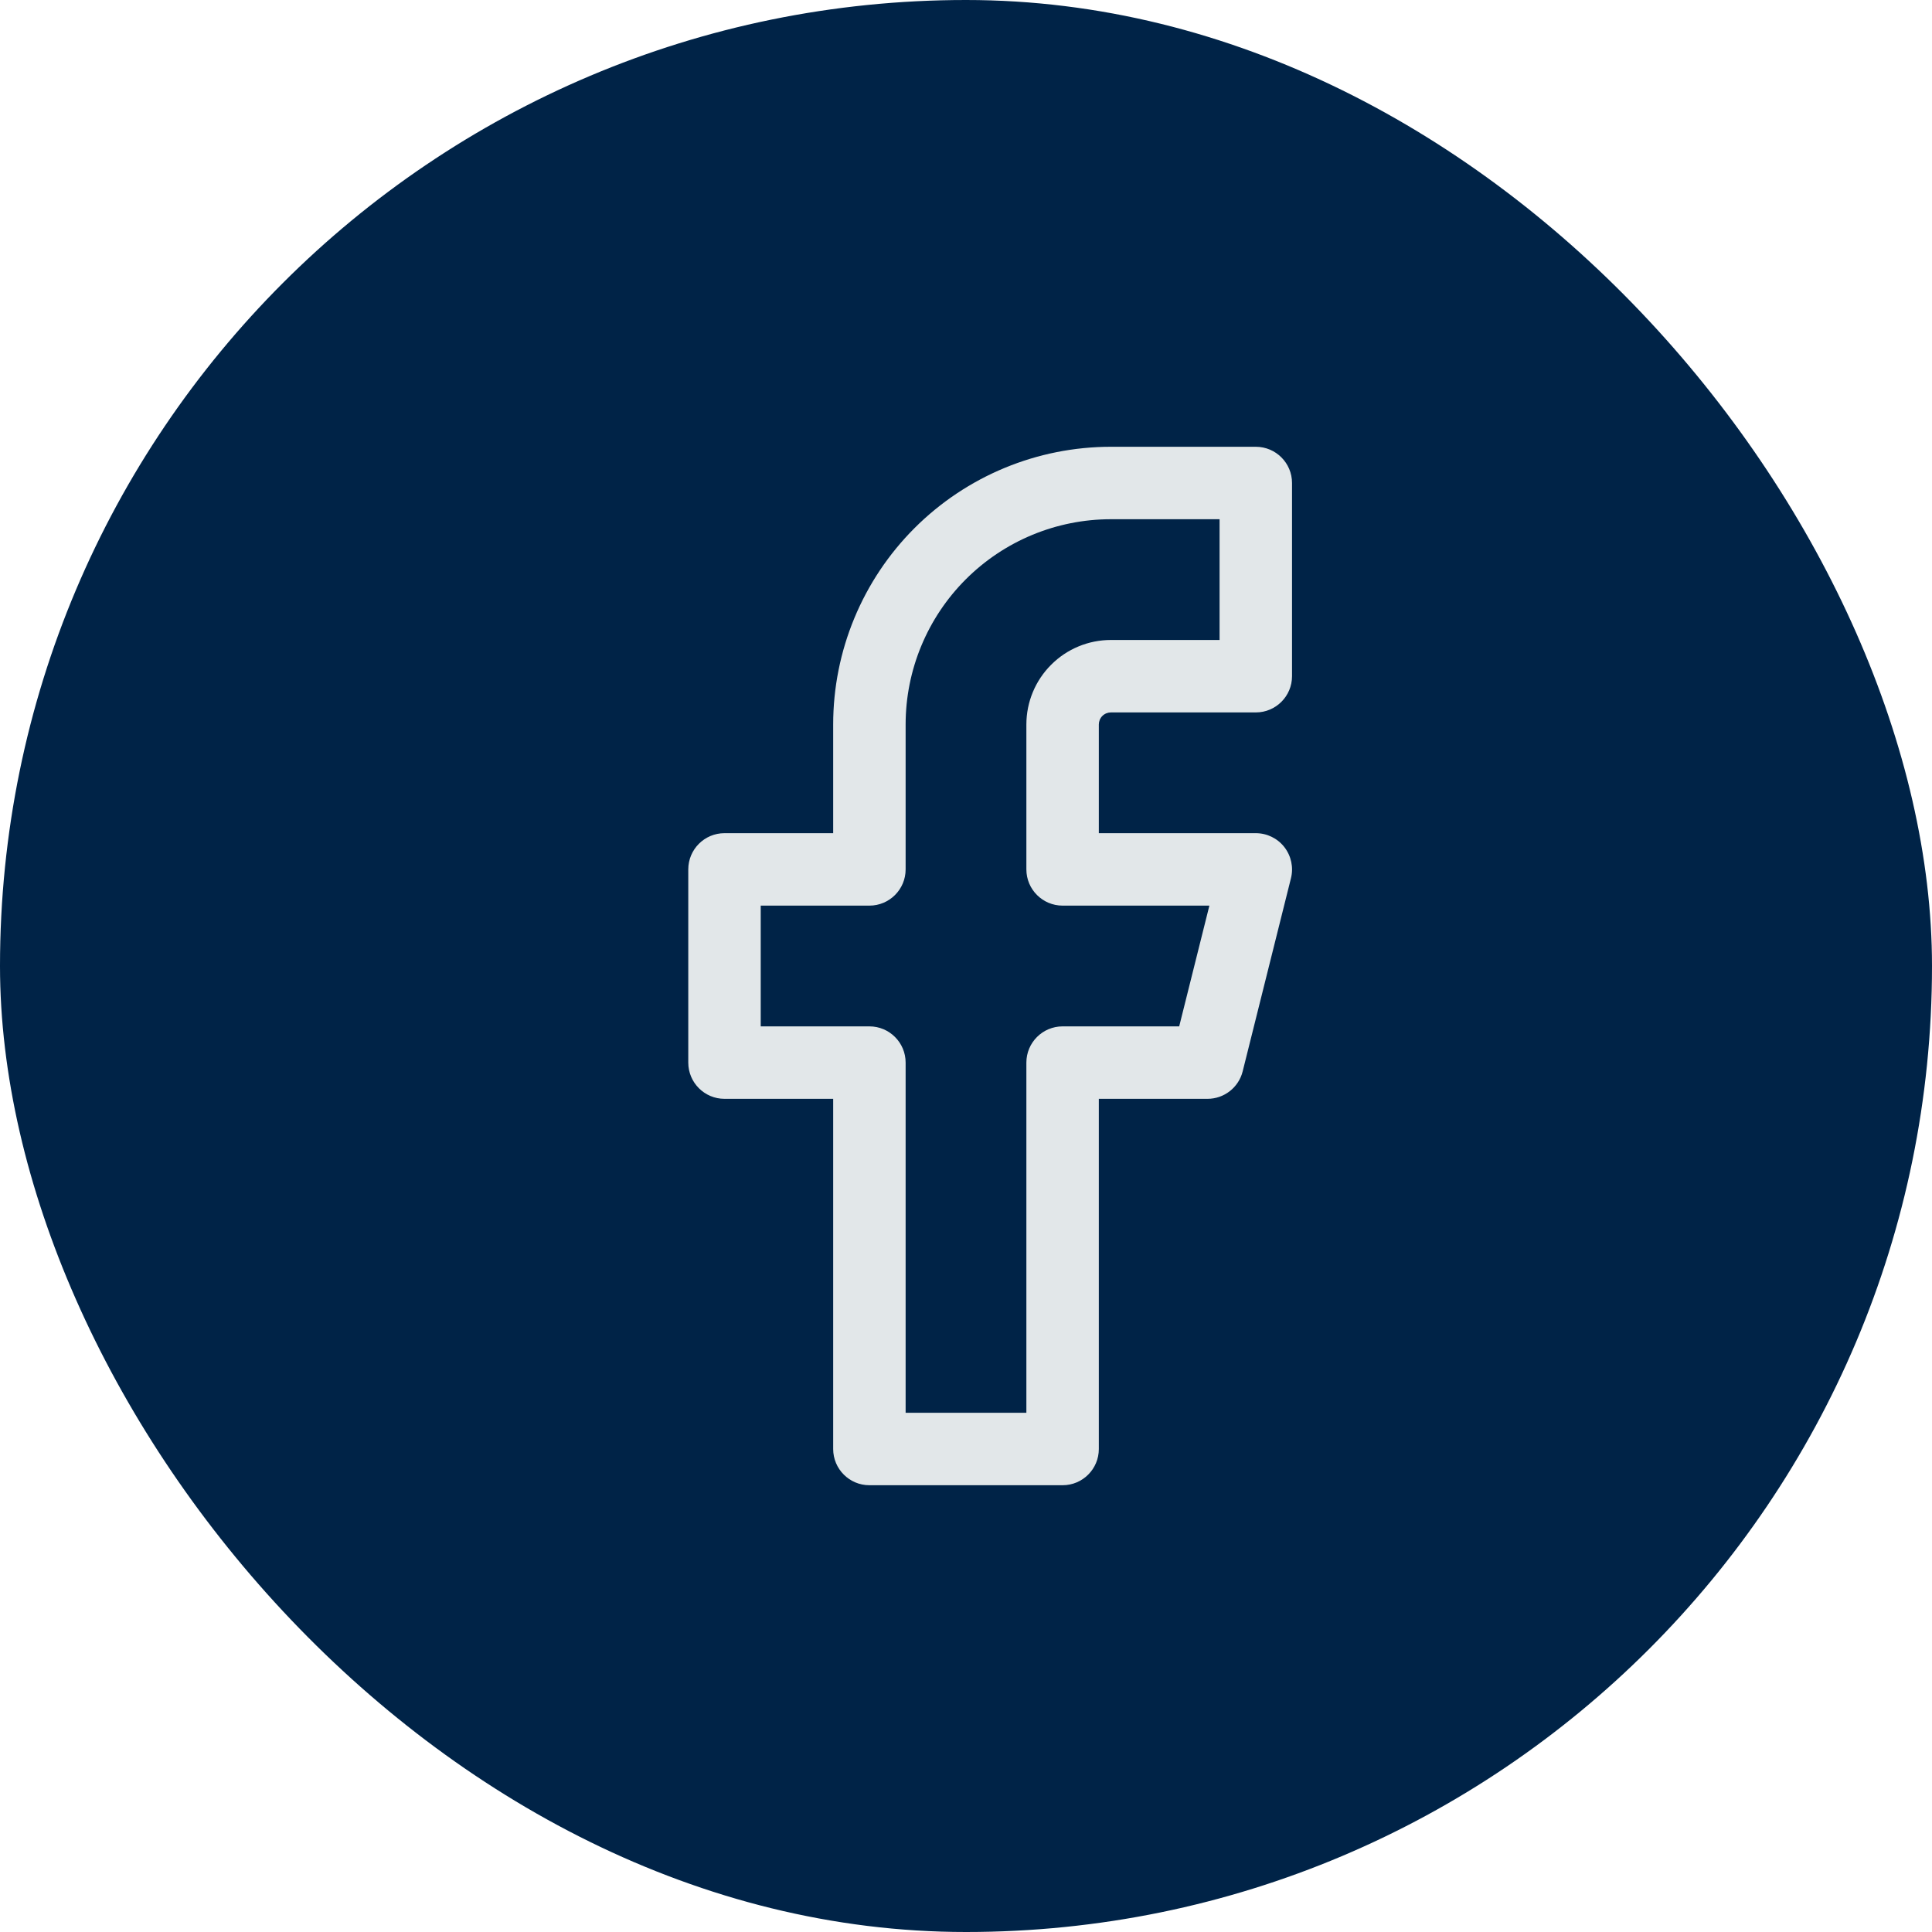 <svg width="40" height="40" viewBox="0 0 40 40" fill="none" xmlns="http://www.w3.org/2000/svg">
<rect width="40" height="40" rx="20" fill="#002347"/>
<path fill-rule="evenodd" clip-rule="evenodd" d="M18.934 10.934C20.012 9.856 21.475 9.25 23 9.25H26C26.414 9.25 26.75 9.586 26.75 10V14C26.75 14.414 26.414 14.75 26 14.75H23C22.934 14.75 22.87 14.776 22.823 14.823C22.776 14.87 22.75 14.934 22.75 15V17.25H26C26.231 17.25 26.449 17.356 26.591 17.538C26.733 17.721 26.784 17.958 26.728 18.182L25.728 22.182C25.644 22.516 25.344 22.75 25 22.75H22.75V30C22.75 30.414 22.414 30.75 22 30.75H18C17.586 30.75 17.25 30.414 17.25 30V22.75H15C14.586 22.75 14.25 22.414 14.25 22V18C14.25 17.586 14.586 17.25 15 17.25H17.25V15C17.25 13.475 17.856 12.012 18.934 10.934ZM23 10.75C21.873 10.75 20.792 11.198 19.995 11.995C19.198 12.792 18.75 13.873 18.75 15V18C18.75 18.414 18.414 18.75 18 18.75H15.75V21.25H18C18.414 21.25 18.75 21.586 18.75 22V29.25H21.25V22C21.25 21.586 21.586 21.25 22 21.25H24.414L25.039 18.75H22C21.586 18.75 21.25 18.414 21.25 18V15C21.25 14.536 21.434 14.091 21.763 13.763C22.091 13.434 22.536 13.25 23 13.25H25.25V10.75H23Z" fill="#E2E7E9"/>
</svg>
